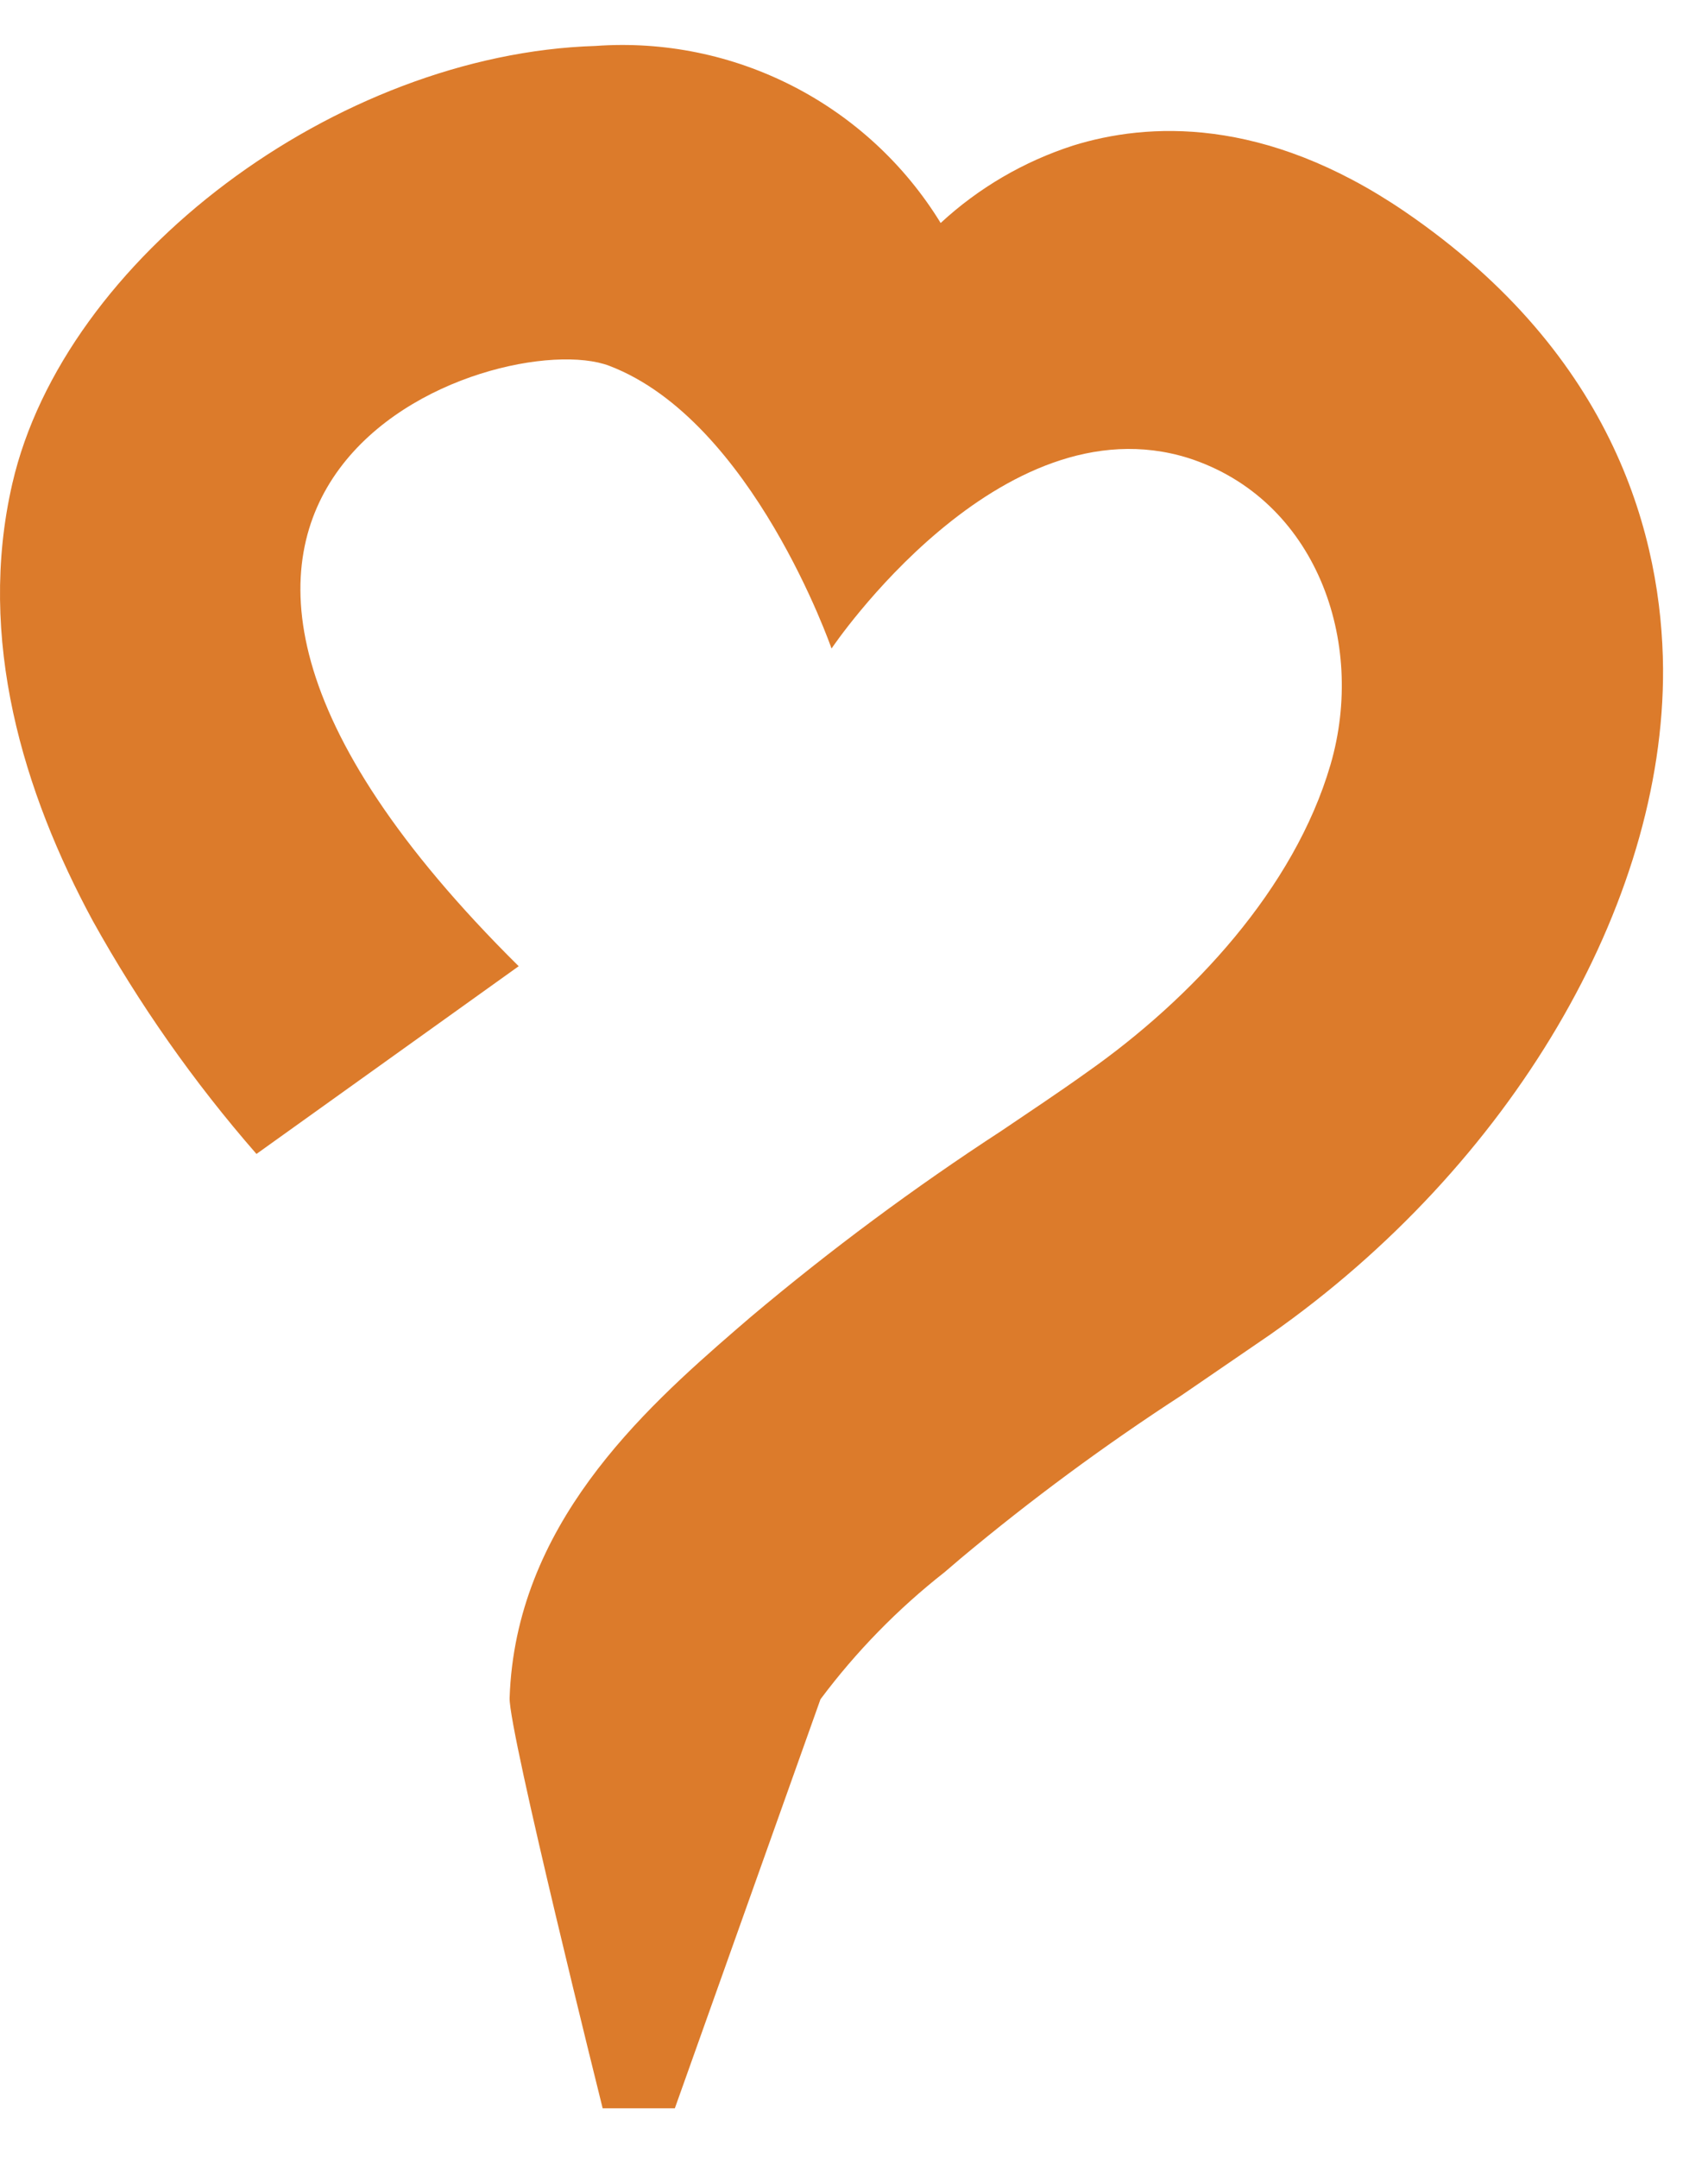 <svg width="19" height="24" viewBox="0 0 19 24" fill="none" xmlns="http://www.w3.org/2000/svg">
<path d="M15.628 2.354C14.057 1.283 12.757 1.364 11.937 1.619C11.389 1.796 10.887 2.089 10.464 2.48C10.066 1.831 9.497 1.305 8.82 0.958C8.143 0.611 7.384 0.456 6.625 0.511C3.742 0.6 0.713 2.875 0.137 5.379C-0.261 7.106 0.26 8.814 1.033 10.243C1.547 11.168 2.157 12.037 2.853 12.834L5.77 10.746C0.329 5.359 5.558 3.603 6.779 4.069C8.372 4.678 9.25 7.213 9.25 7.213C9.25 7.213 11.117 4.433 13.222 5.095C14.634 5.55 15.203 7.131 14.8 8.507C14.397 9.884 13.26 11.105 12.089 11.927C11.772 12.154 11.456 12.363 11.14 12.577C10.171 13.208 9.241 13.898 8.356 14.643L8.185 14.79C7.134 15.7 5.733 16.974 5.669 18.885C5.658 19.254 6.704 23.448 6.704 23.448H7.507L9.127 18.899C9.523 18.369 9.987 17.894 10.507 17.486L10.692 17.328C11.47 16.678 12.287 16.075 13.137 15.523L14.134 14.84C16.802 12.968 18.515 10.063 18.5 7.436C18.488 6.007 17.983 3.964 15.628 2.354Z" fill="#DC7B2B"/>
</svg>

